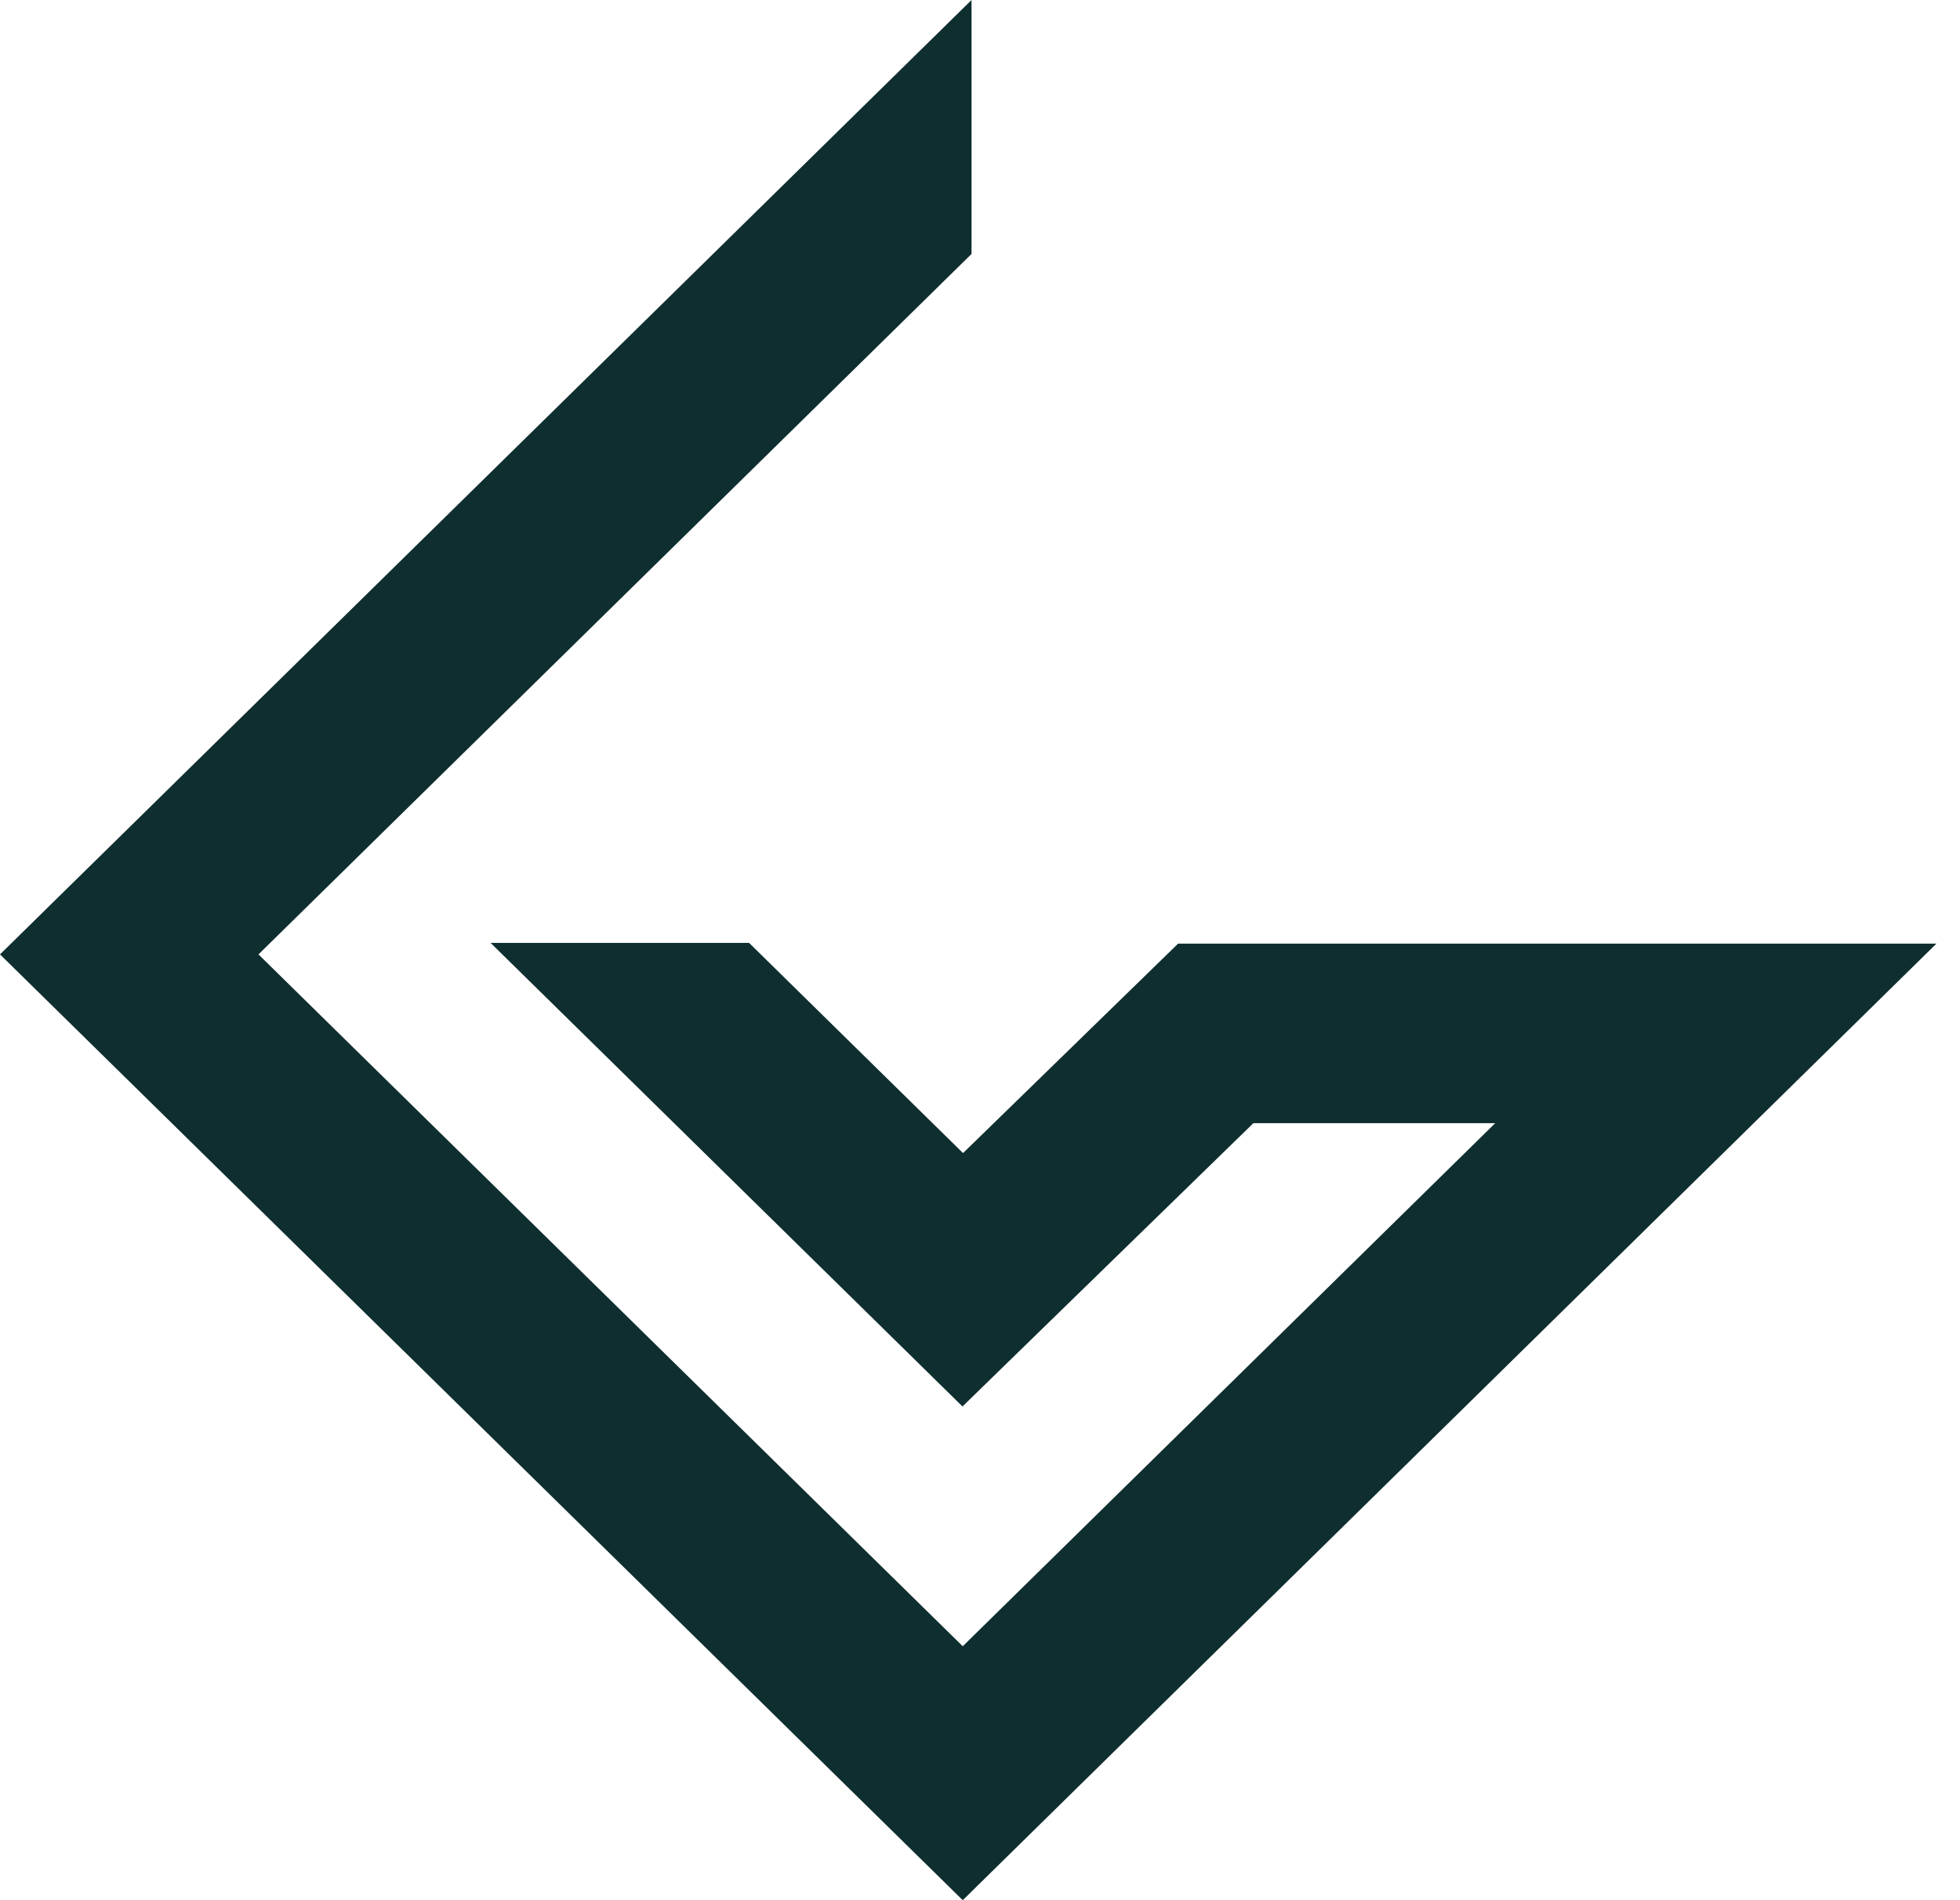 <svg width="66" height="64" viewBox="0 0 66 64" fill="none" xmlns="http://www.w3.org/2000/svg">
    <path d="M16.52 31.758H25.225L32.429 38.837L39.671 31.782H65.207L32.419 64L0 32.145L32.715 0V8.553L8.704 32.145L32.419 55.447L50.348 37.83H42.205L32.41 47.371L16.52 31.758Z" fill="#0F2E2F"/>
</svg>
